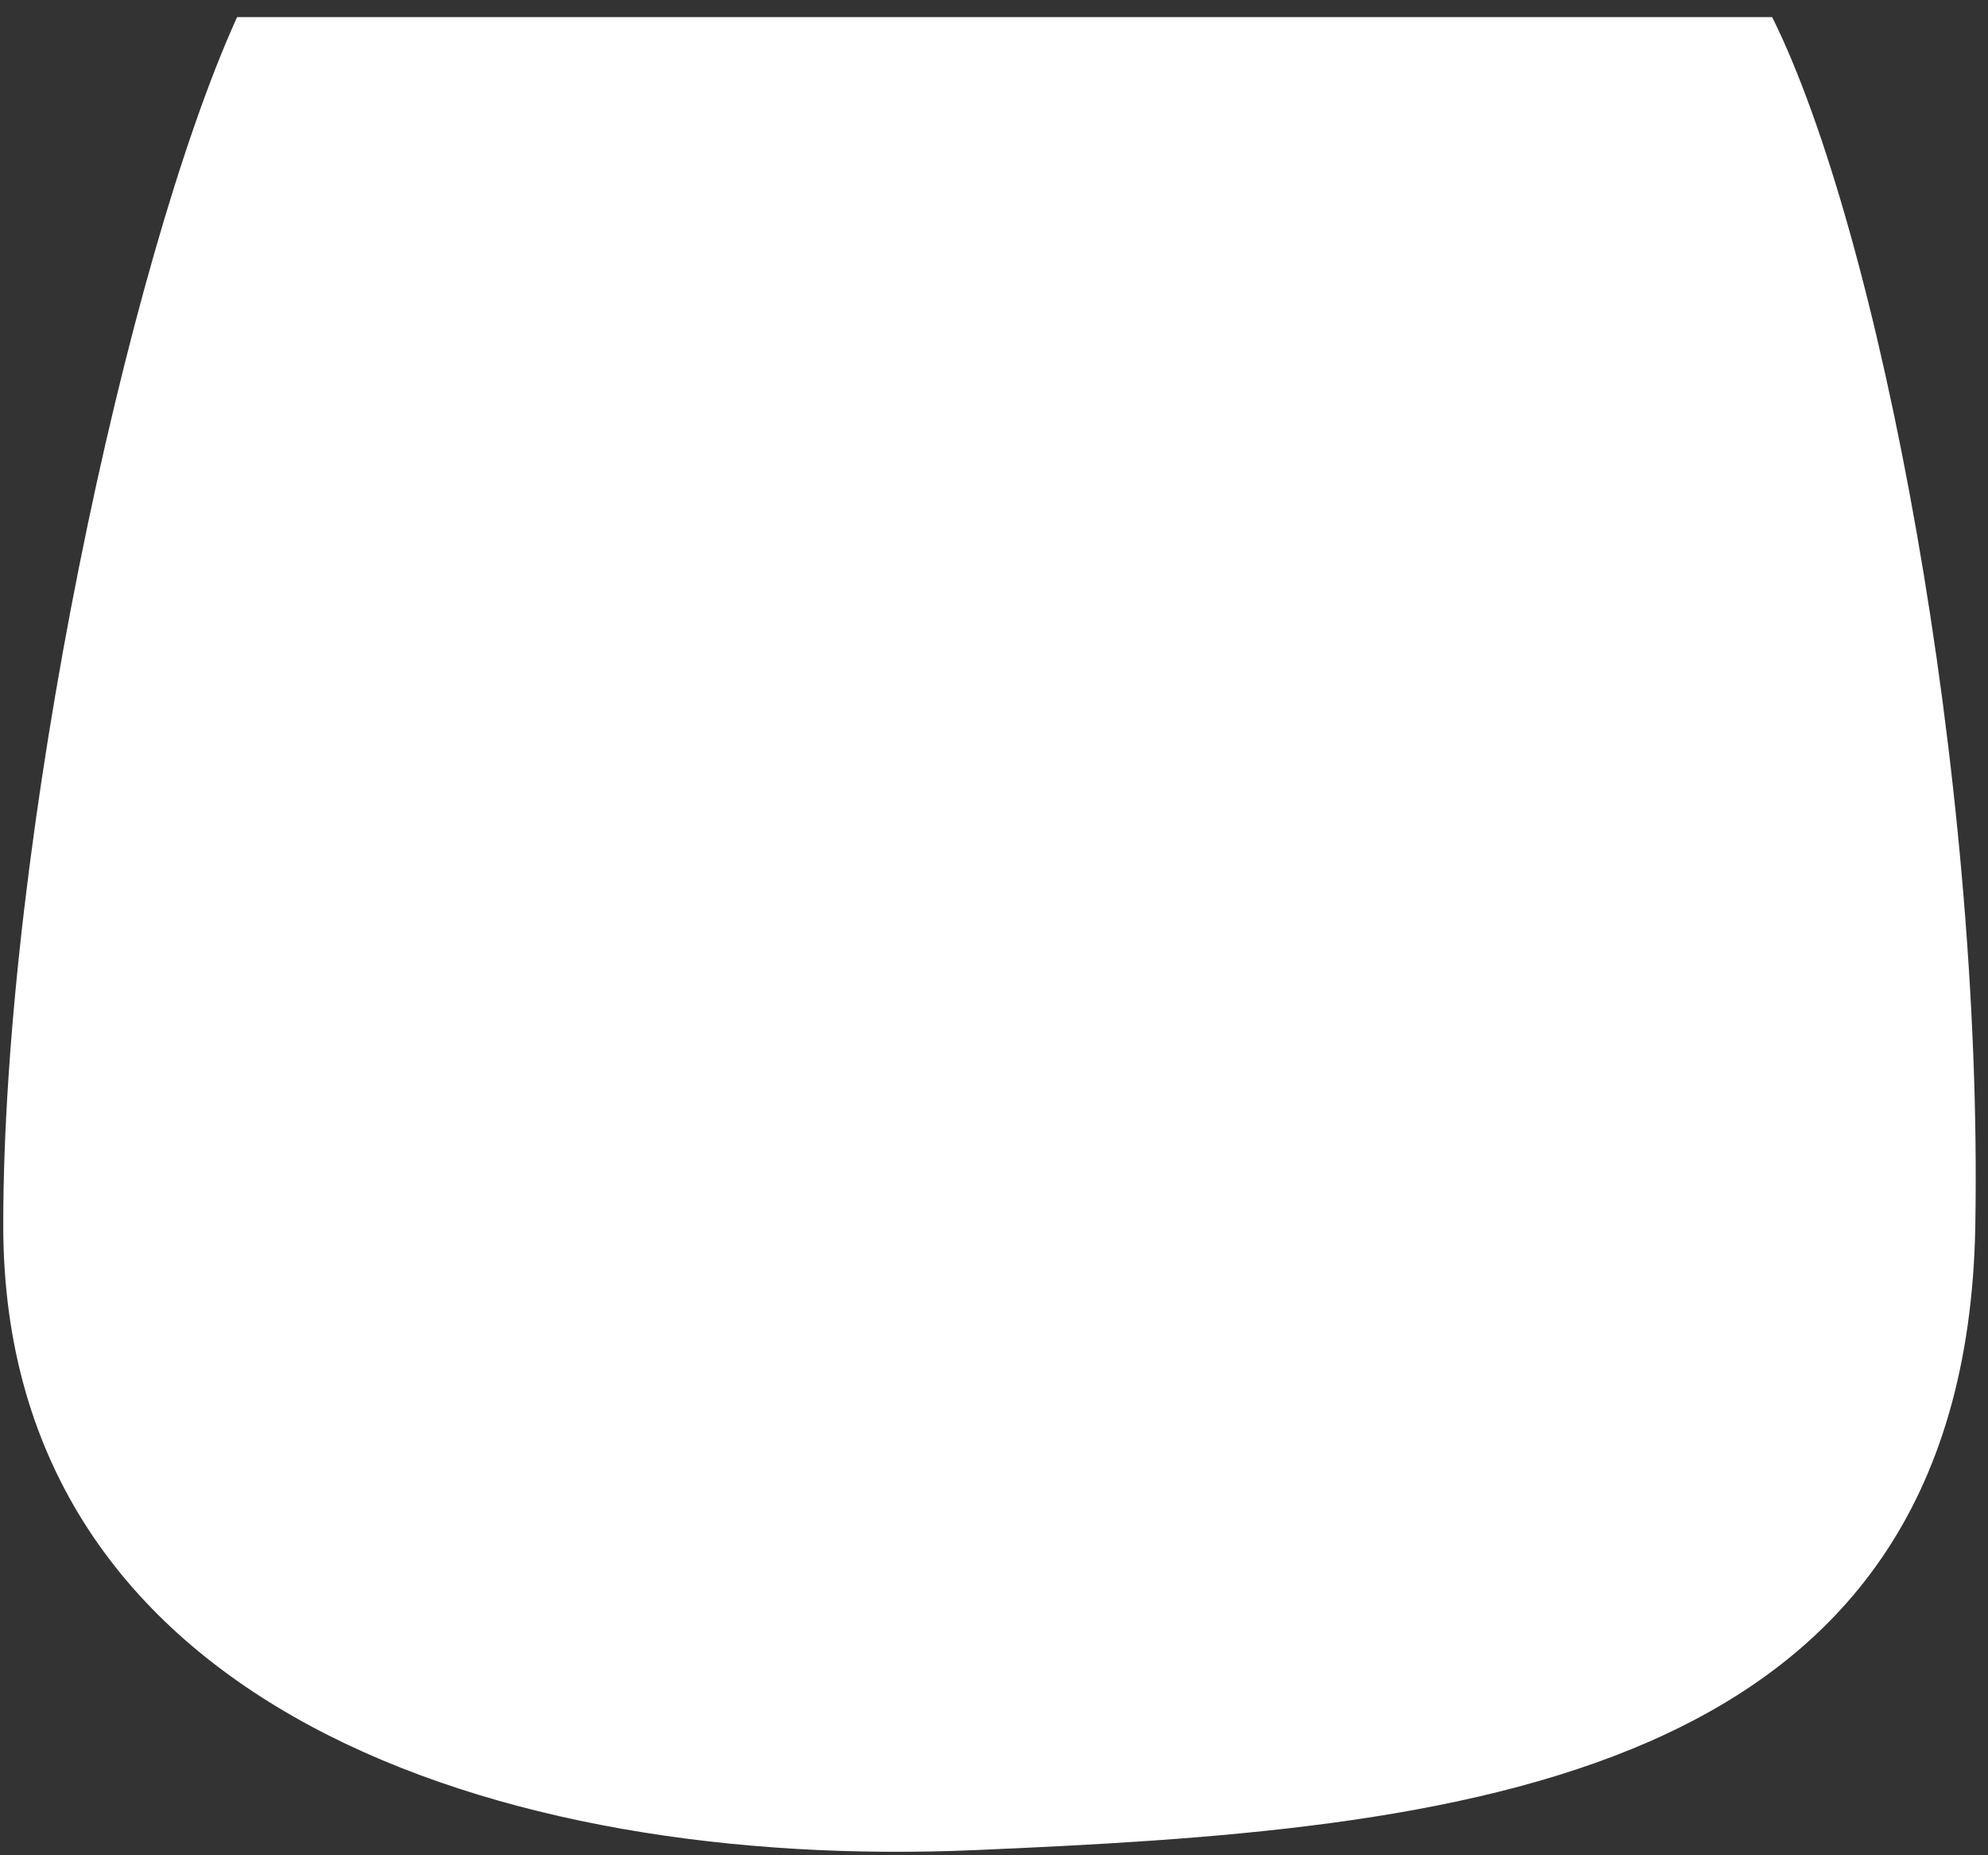 <svg width="90" height="84" viewBox="0 0 90 84" fill="none" xmlns="http://www.w3.org/2000/svg">
<rect x="0" y="0" width="90" height="84" fill="#333333" stroke="none"/>
<path d="M0.147 55.486C0.147 38.053 5.748 11.749 10.733 0.776H80.23C85.068 10.513 89.778 35.086 89.426 55.486C88.986 80.986 65.677 82.84 44.127 83.767C22.577 84.695 0.147 77.276 0.147 55.486Z" fill="white"/>
</svg>

